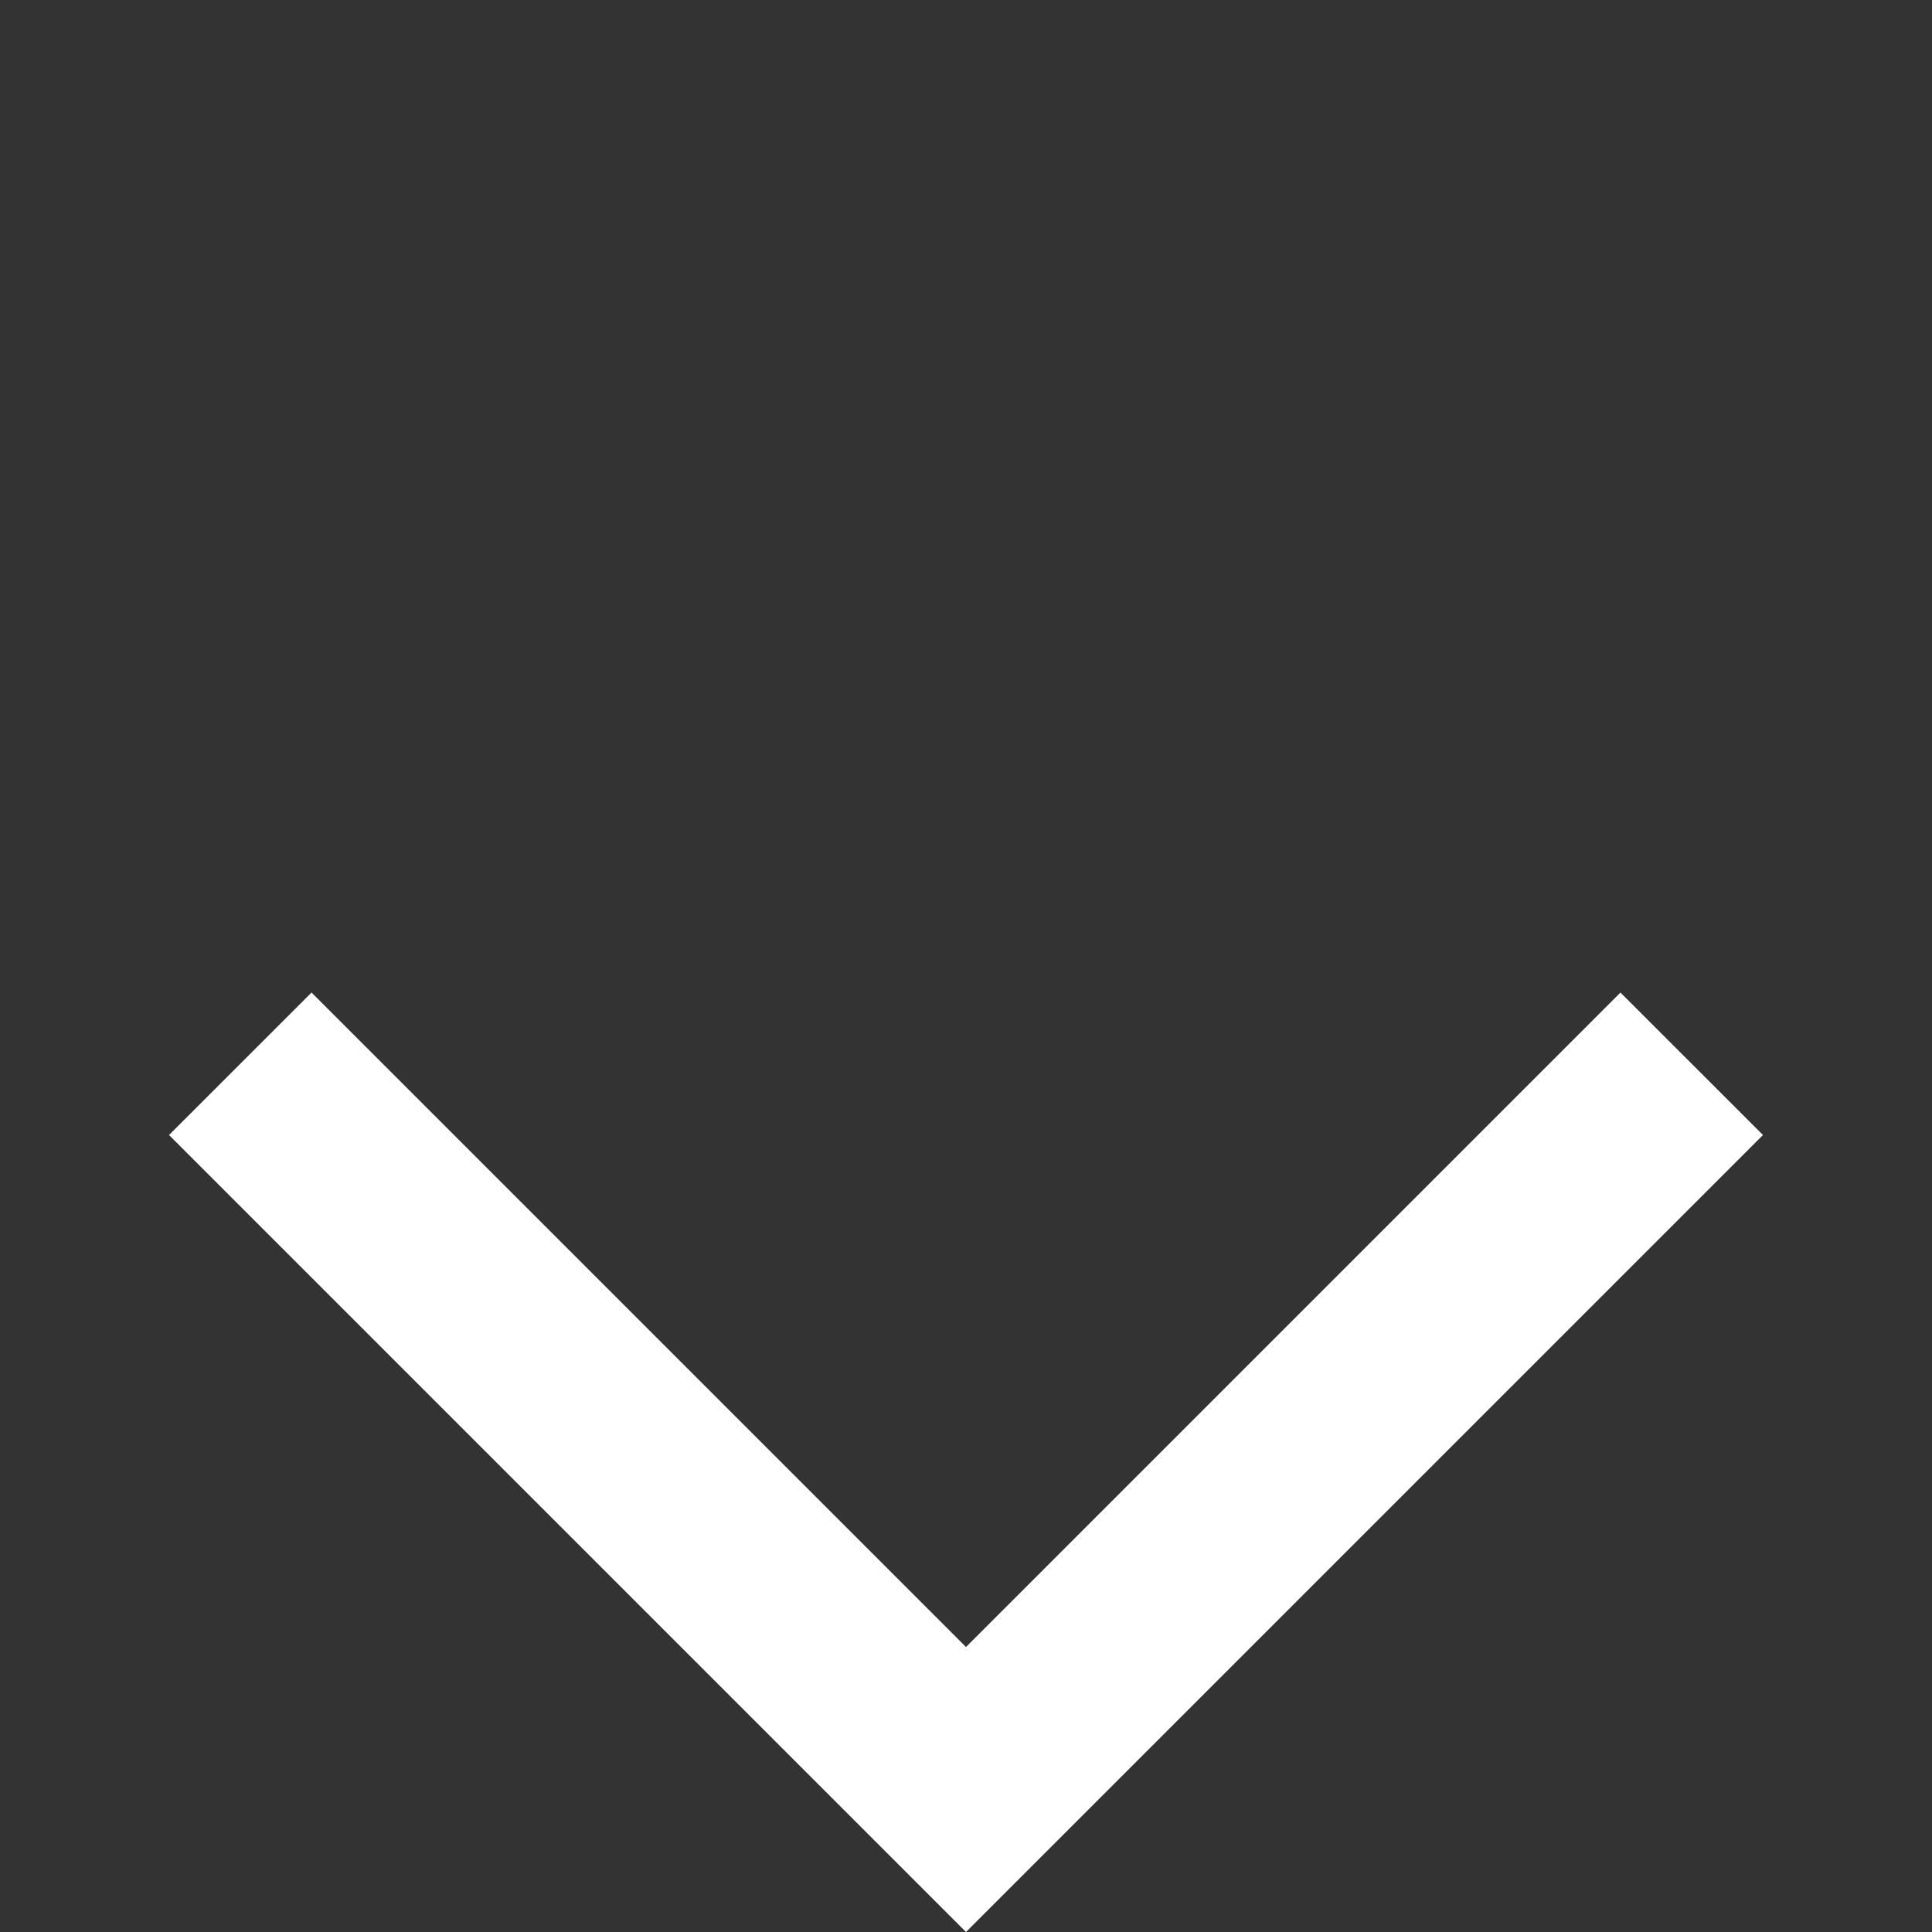 <svg width="35" height="35" viewBox="0 0 35 35" fill="none" xmlns="http://www.w3.org/2000/svg">
<rect x="0" y="0" width="35" height="35" fill="#333333" stroke="none"/>
<path d="M5.644 17.981L3.062 20.562L17.5 35L31.938 20.562L29.356 17.981L17.5 29.837L5.644 17.981Z" fill="white"/>
</svg>
